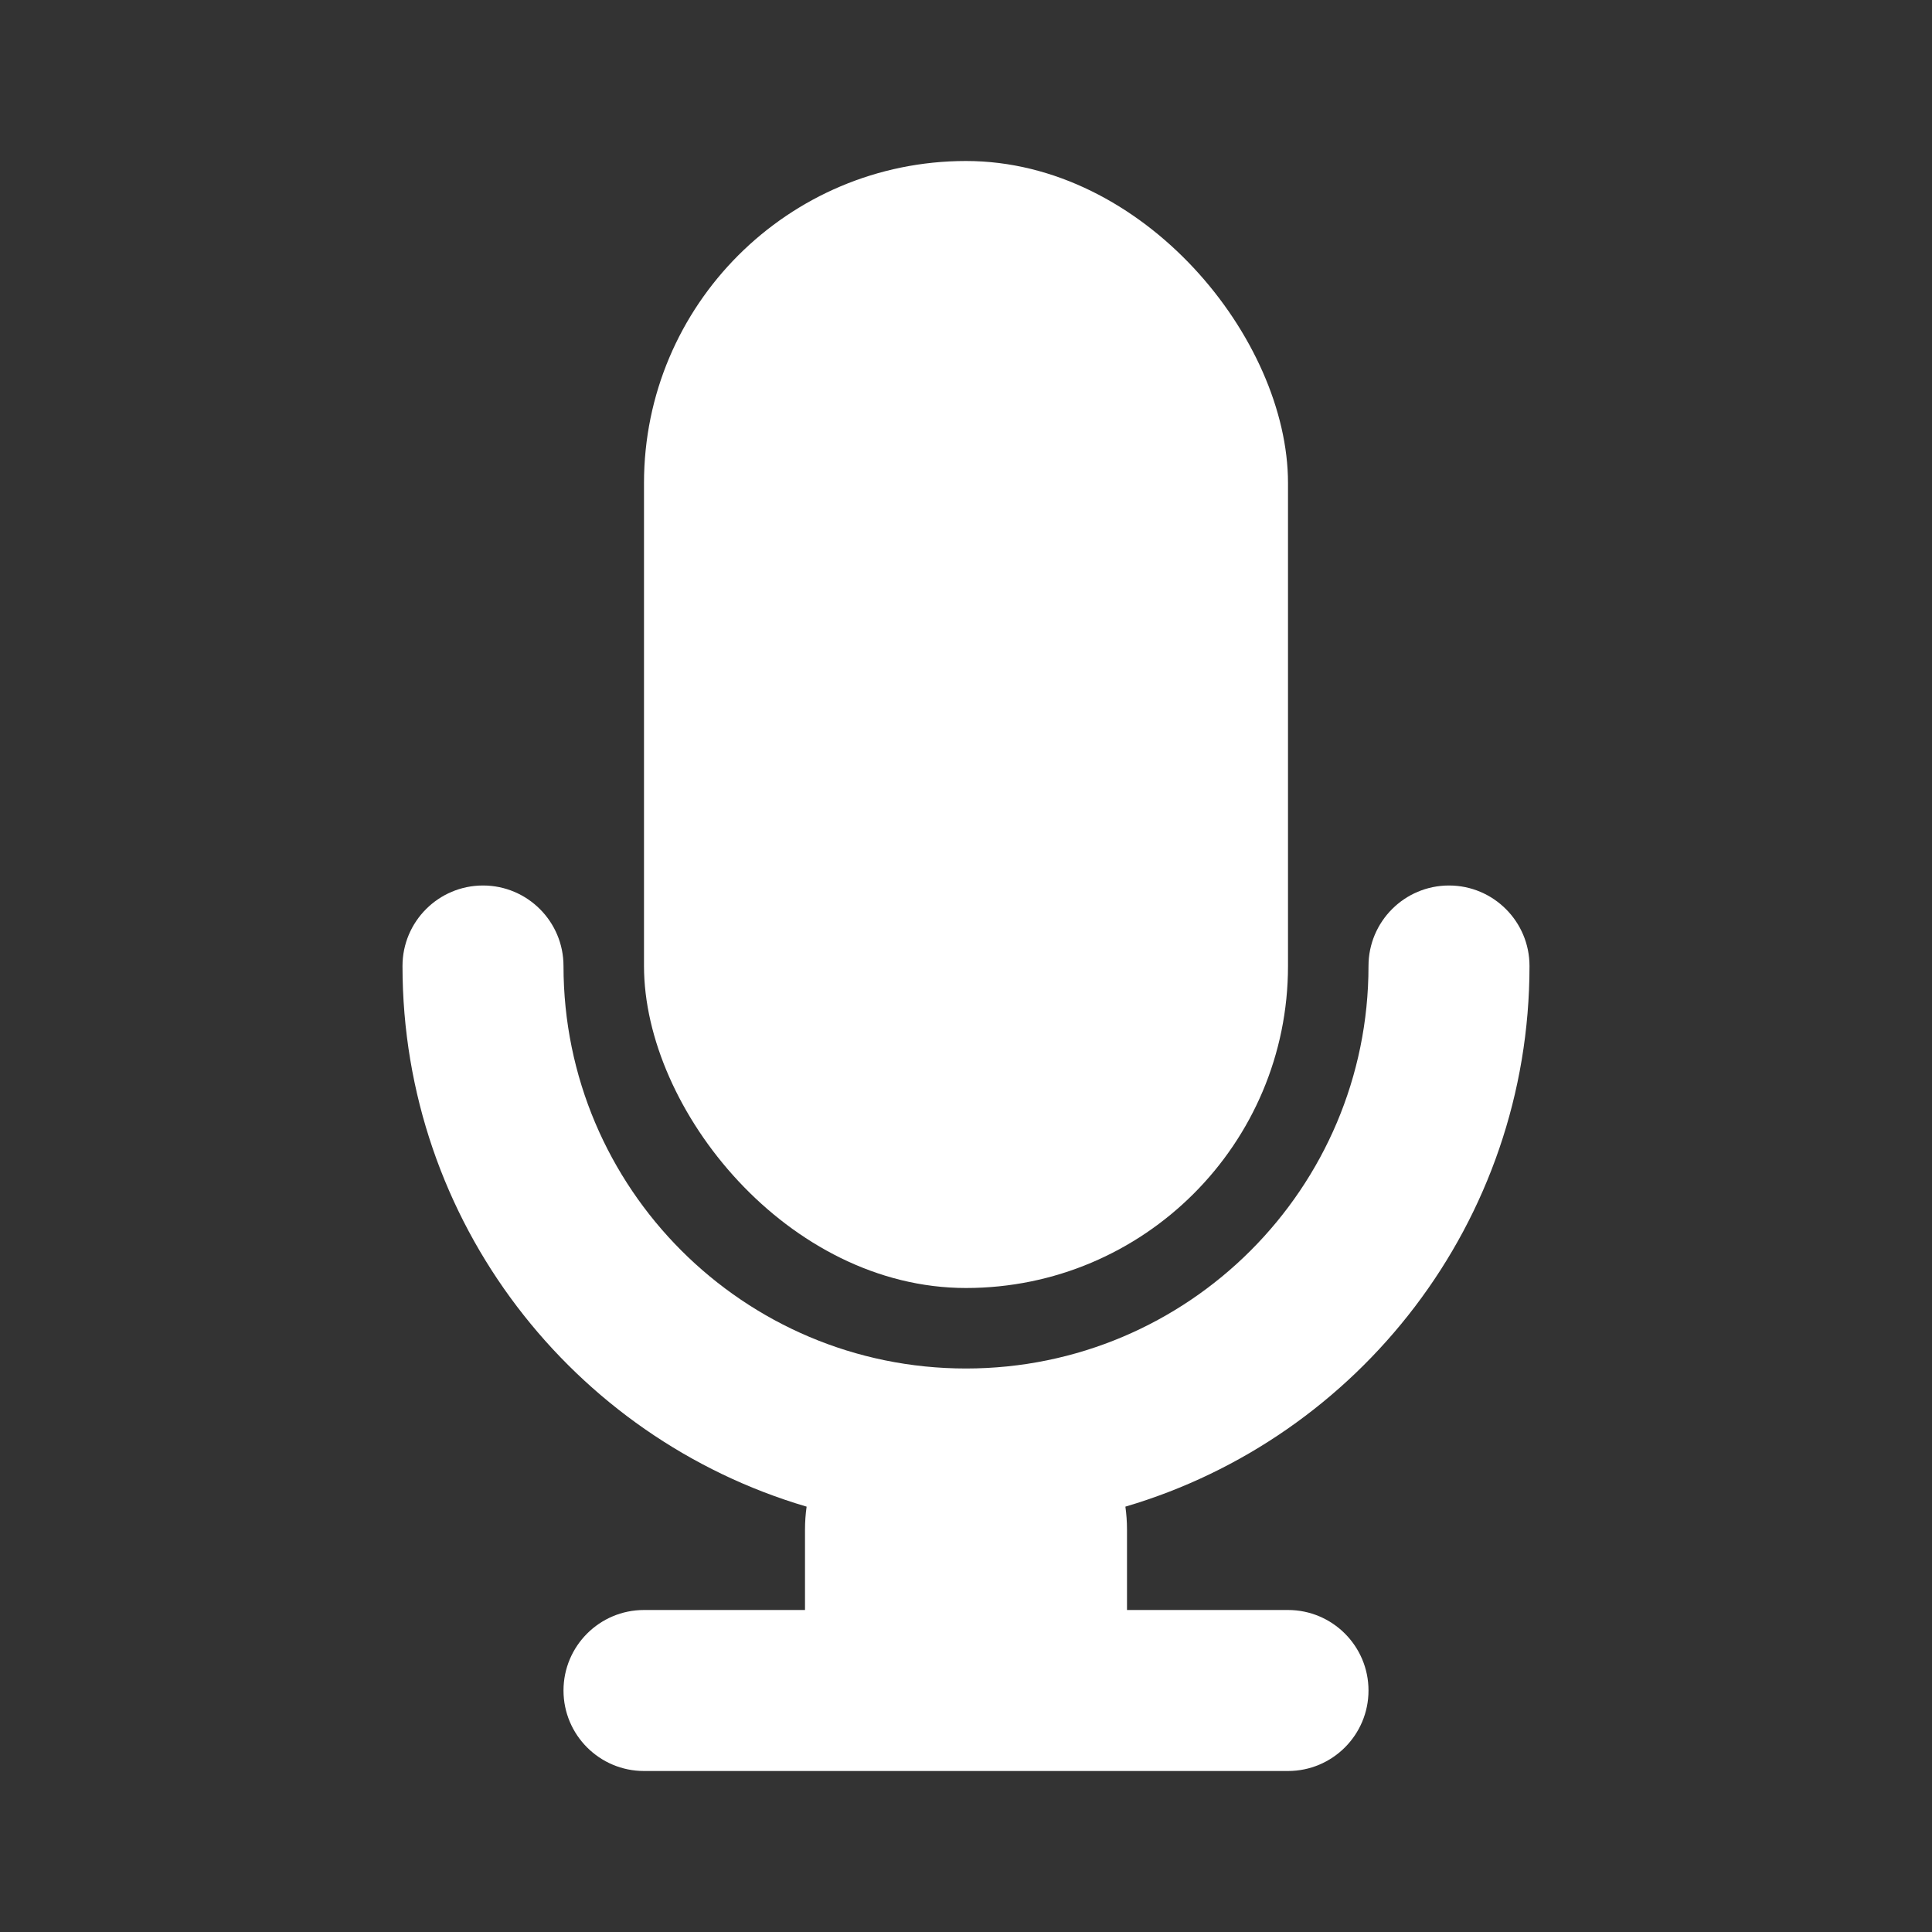 <?xml version="1.0" encoding="UTF-8"?>
<svg width="24px" height="24px" viewBox="0 0 24 24" version="1.1" xmlns="http://www.w3.org/2000/svg" xmlns:xlink="http://www.w3.org/1999/xlink">
    <rect x="0" y="0" width="24" height="24" fill="#333333" stroke="none"/>
    <!-- Generator: Sketch 51.2 (57519) - http://www.bohemiancoding.com/sketch -->
    <title>icon_24_mic</title>
    <desc>Created with Sketch.</desc>
    <defs></defs>
    <g id="Page-1" stroke="none" stroke-width="1" fill="none" fill-rule="evenodd">
        <g id="主界面-激活态" transform="translate(-1306, -186)" fill="#FFFFFF">
            <g id="face" transform="translate(1217, 122)">
                <g id="Group-20-Copy-4">
                    <g id="Group-21" transform="translate(50, 64)">
                        <g id="icon_24_mic" transform="translate(39, 0)">
                            <g id="Group-16" transform="translate(5, 2)">
                                <path d="M8.98,16.716 C8.993,16.809 9,16.904 9,17 L9,18 L11,18 C11.552,18 12,18.448 12,19 C12,19.552 11.552,20 11,20 L3,20 C2.448,20 2,19.552 2,19 C2,18.448 2.448,18 3,18 L5,18 L5,17 C5,16.904 5.007,16.809 5.02,16.716 C2.118,15.862 0,13.178 0,10 C0,9.448 0.448,9 1,9 C1.552,9 2,9.448 2,10 C2,12.761 4.239,15 7,15 C9.761,15 12,12.761 12,10 C12,9.448 12.448,9 13,9 C13.552,9 14,9.448 14,10 C14,13.178 11.882,15.862 8.98,16.716 Z" id="Combined-Shape"></path>
                                <rect id="Rectangle-31" x="3" y="0" width="8" height="14" rx="4"></rect>
                            </g>
                        </g>
                    </g>
                </g>
            </g>
        </g>
    </g>
</svg>